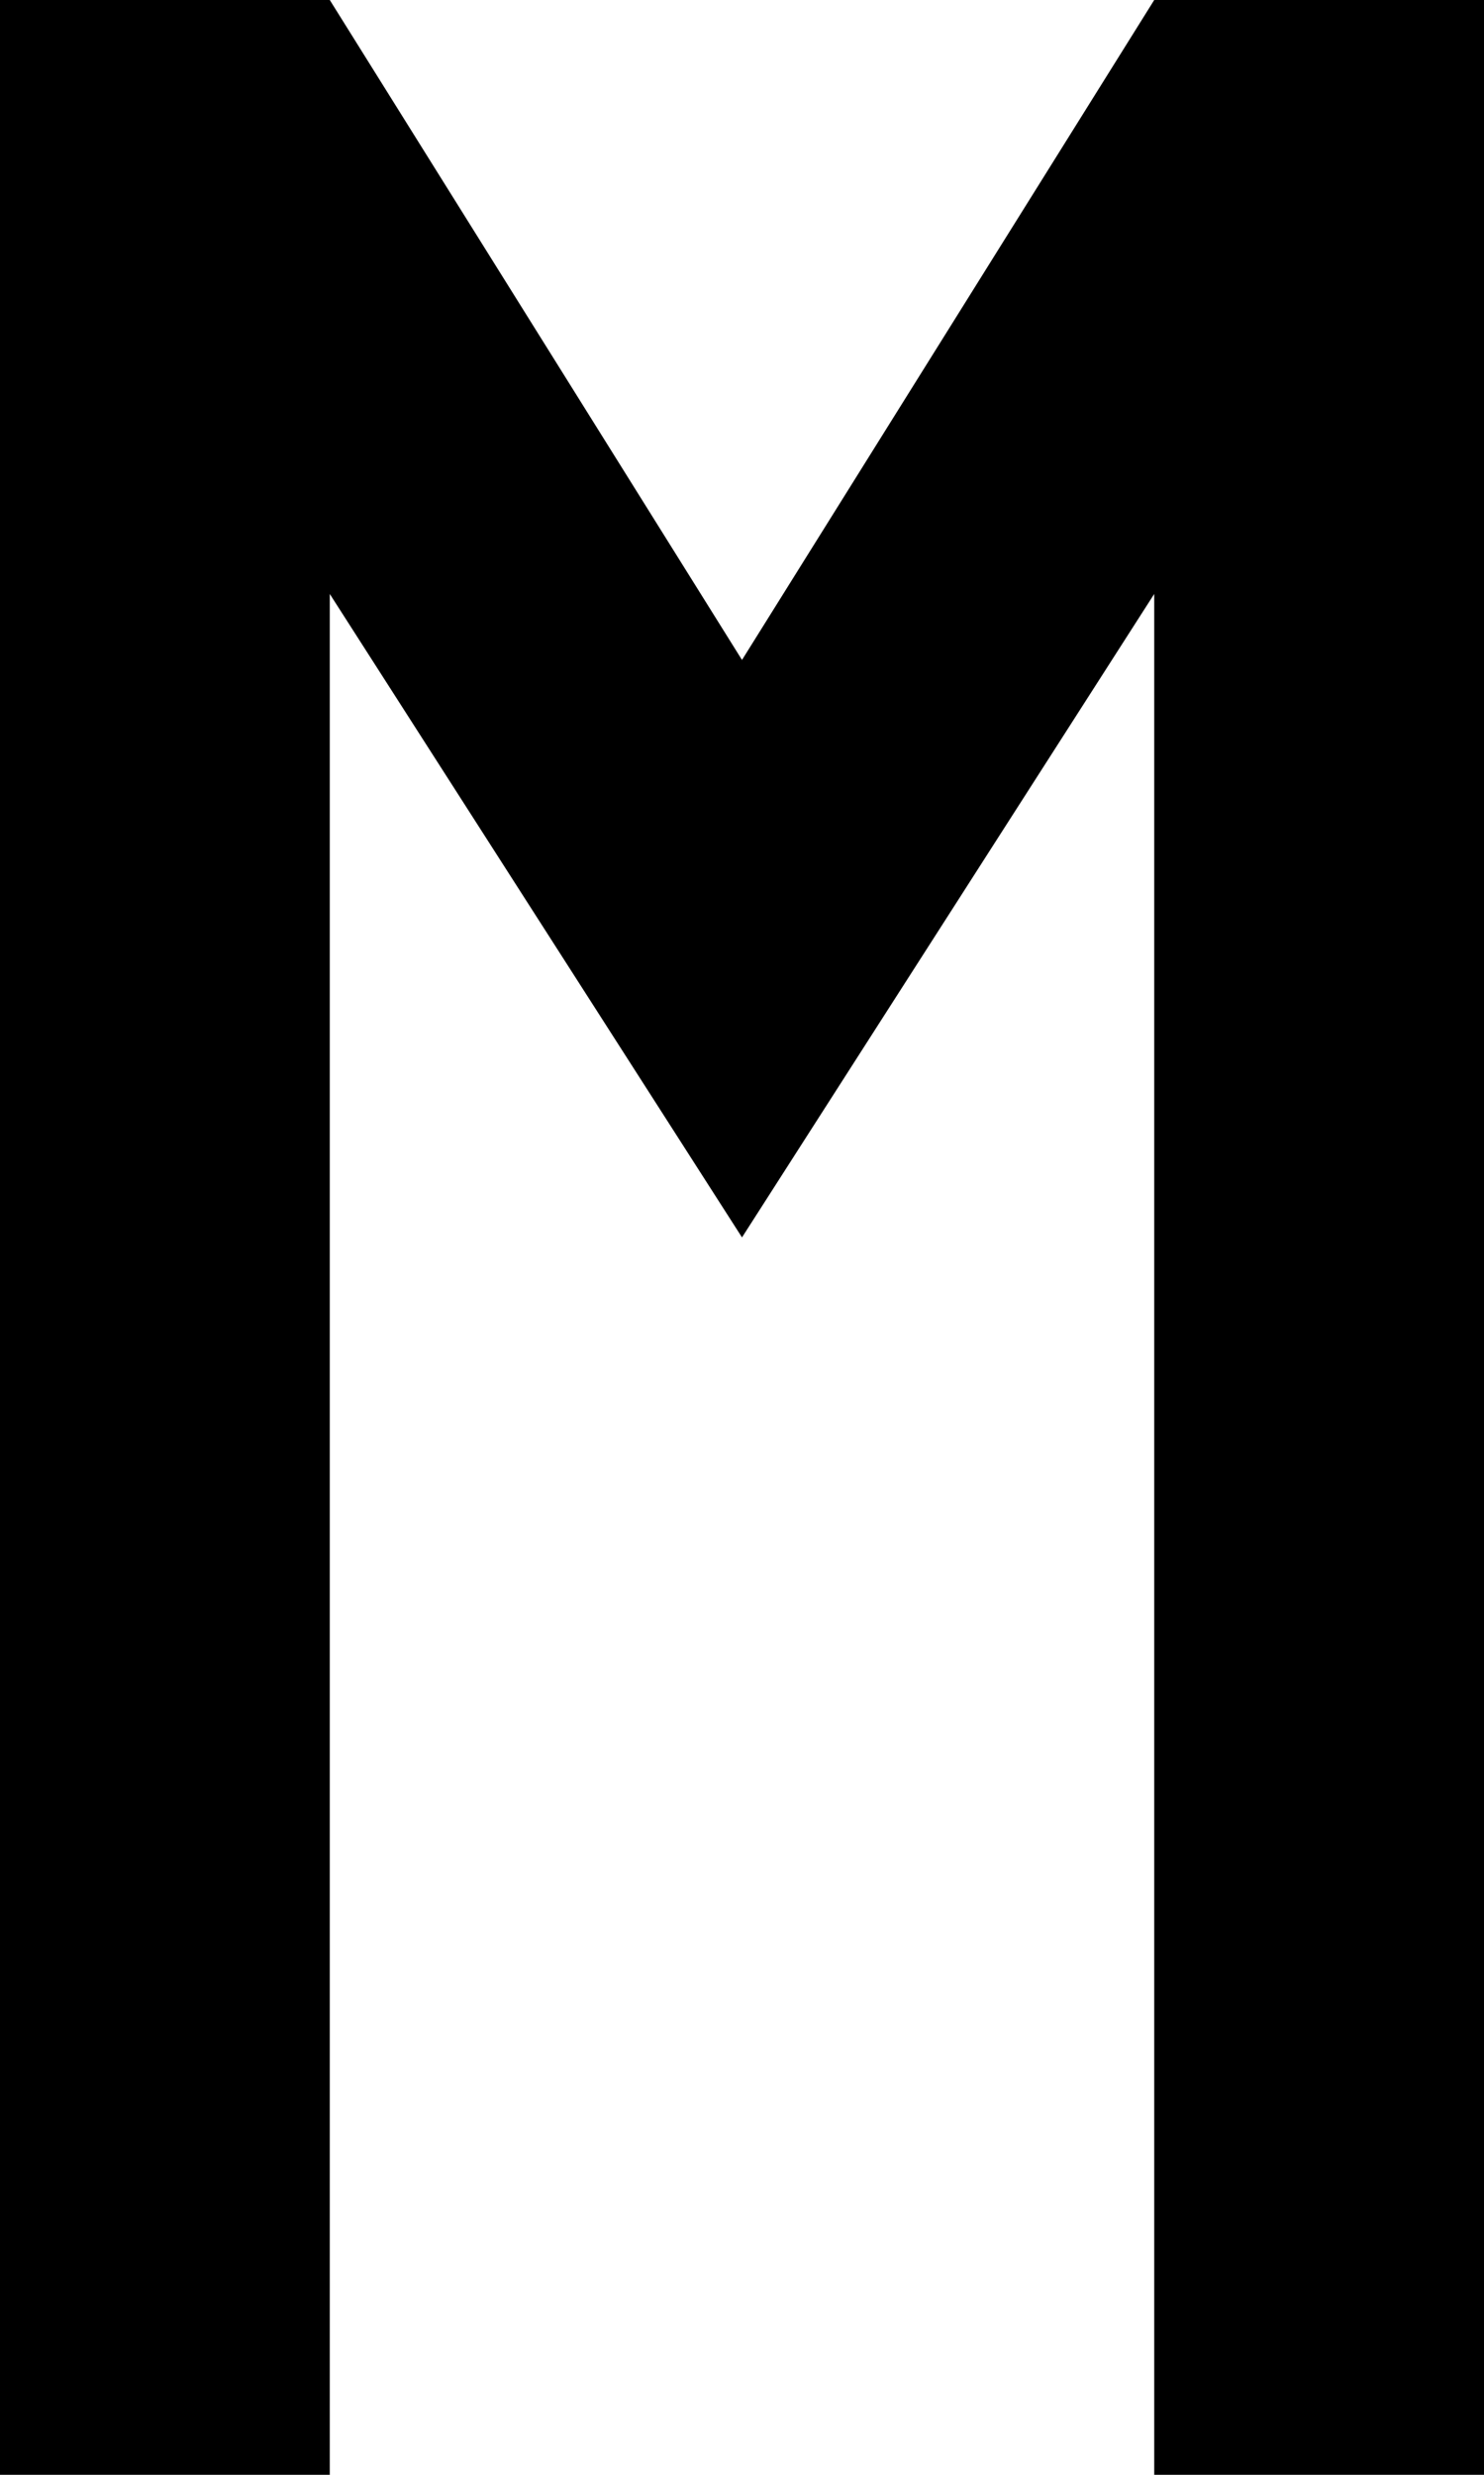 <svg width="216" height="360" xmlns="http://www.w3.org/2000/svg"><path d="M48 360V86.4l60 93.6 60-93.6V360h48V0h-48l-60 96L48 0H0v360z" stroke-miterlimit="10" font-family="sans-serif" font-size="12"/></svg>